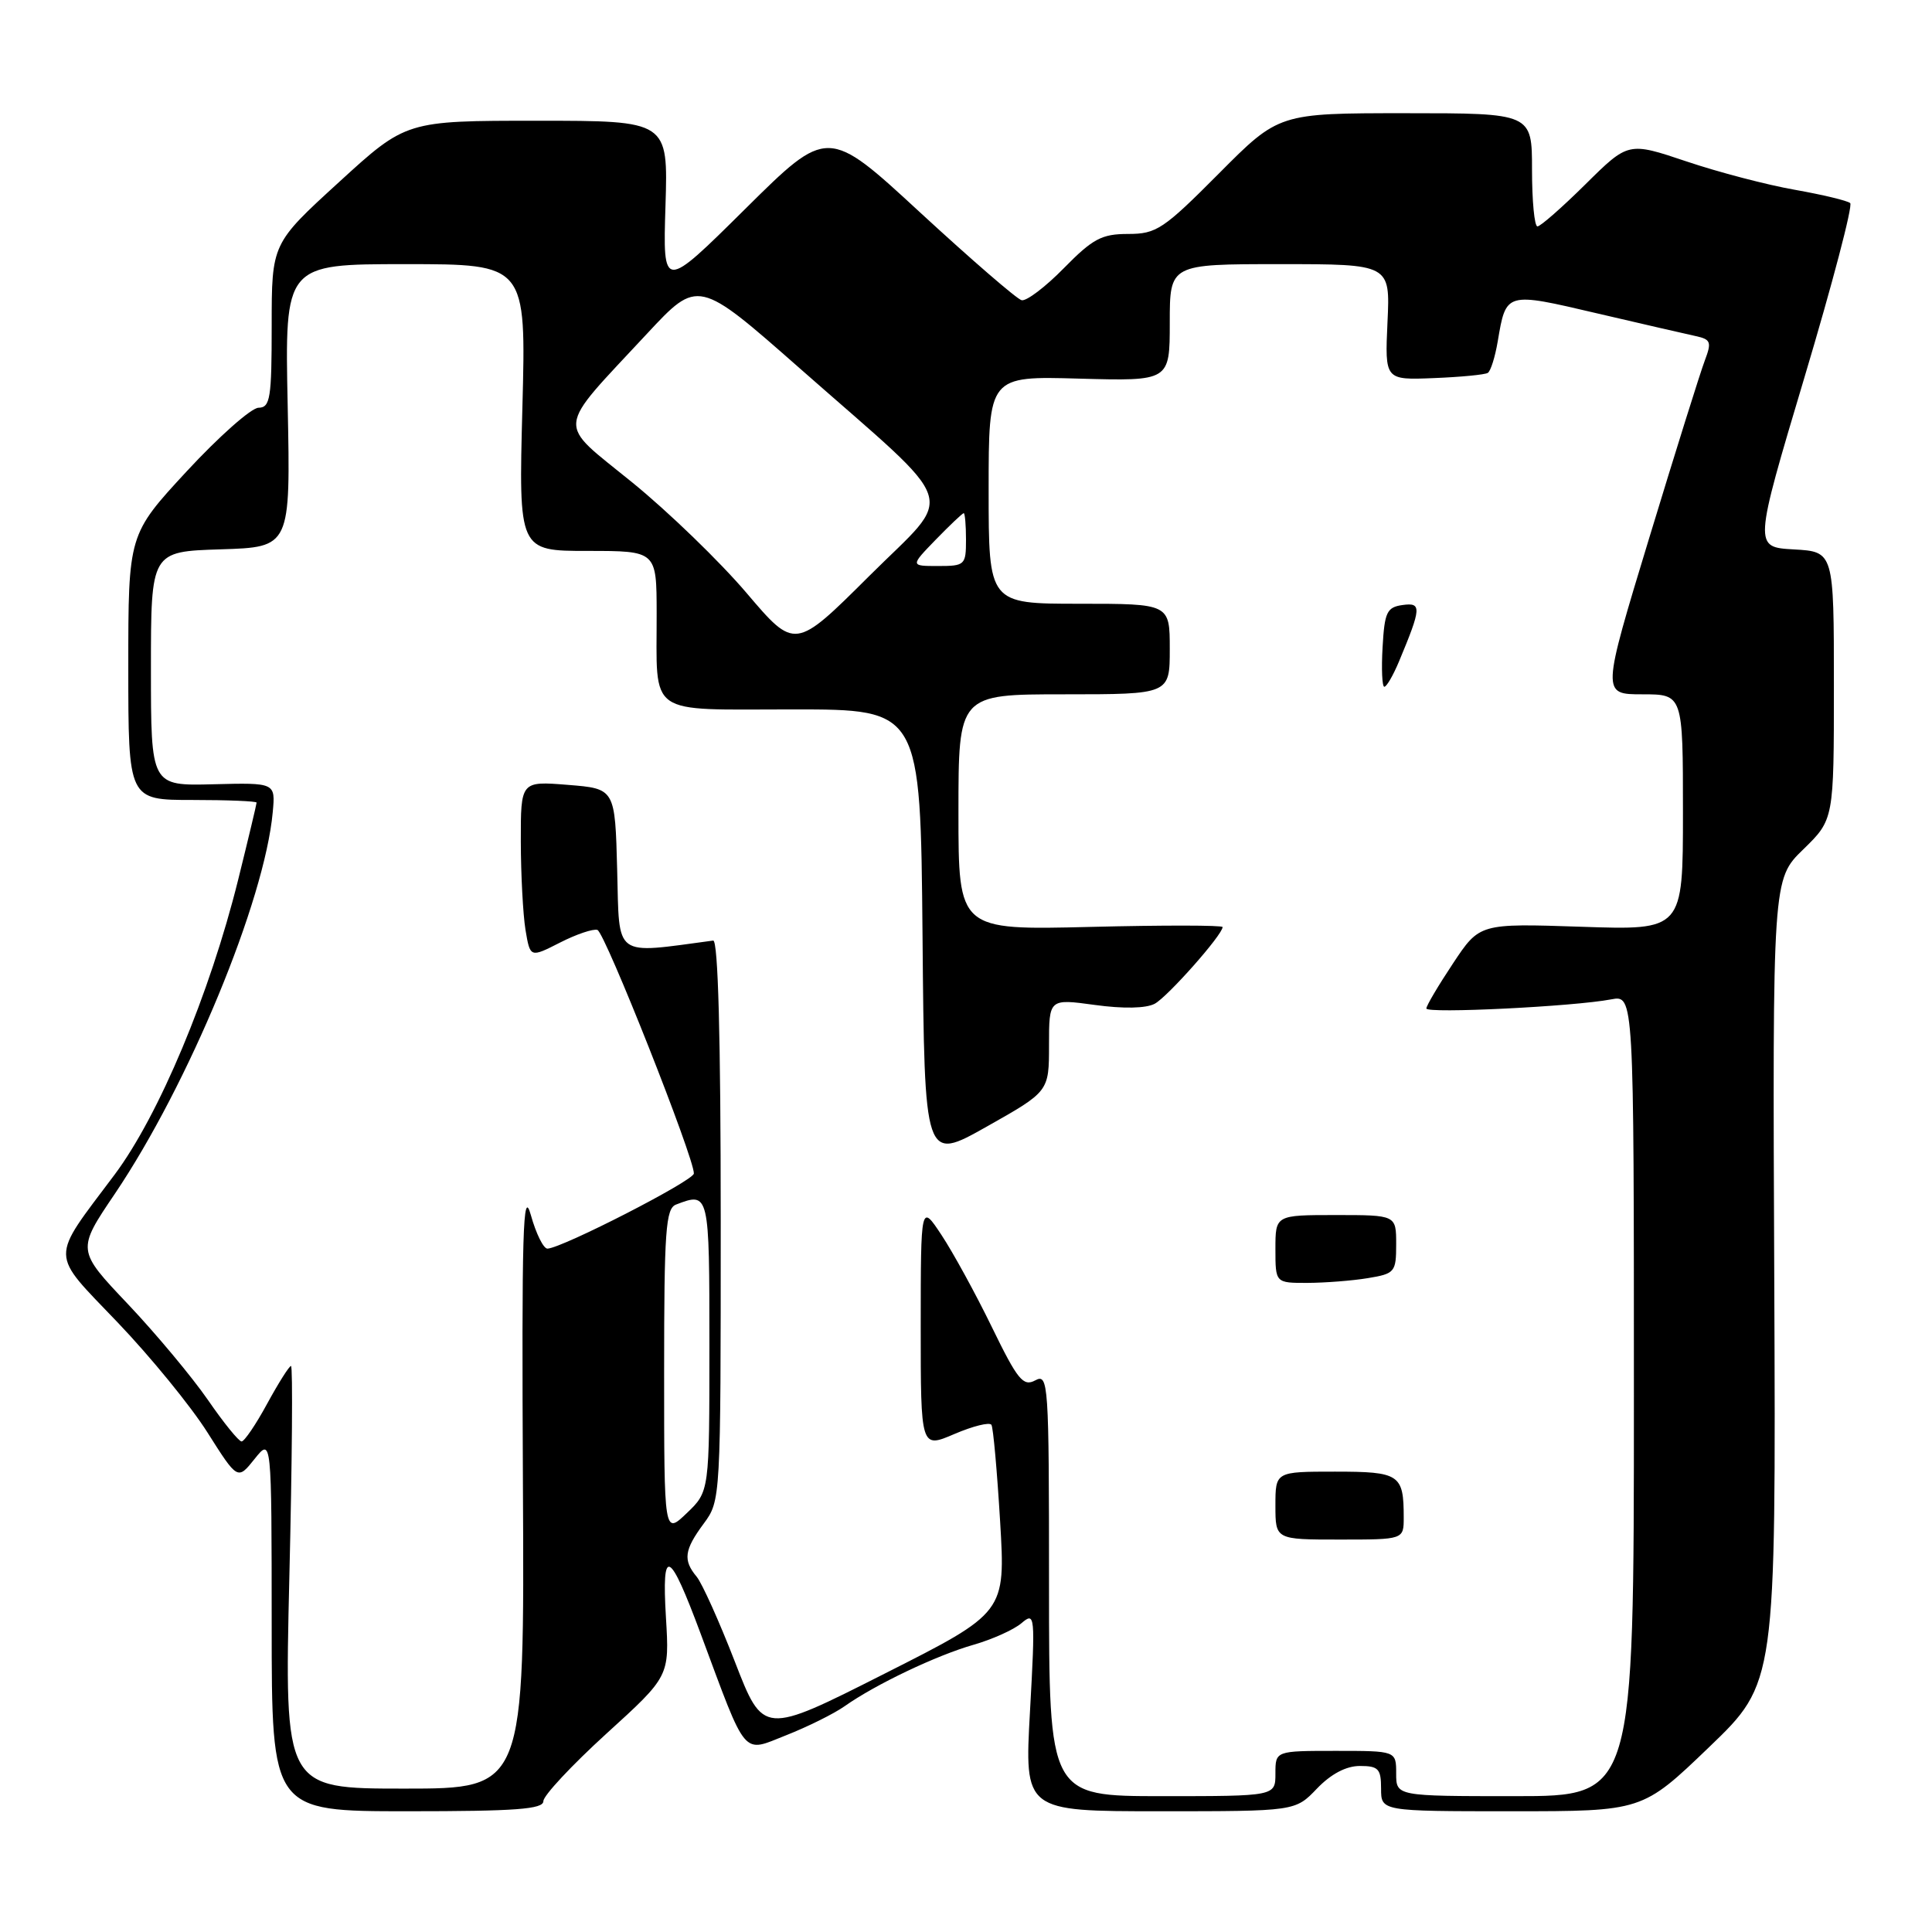 <?xml version="1.0" encoding="UTF-8" standalone="no"?>
<!DOCTYPE svg PUBLIC "-//W3C//DTD SVG 1.1//EN" "http://www.w3.org/Graphics/SVG/1.1/DTD/svg11.dtd" >
<svg xmlns="http://www.w3.org/2000/svg" xmlns:xlink="http://www.w3.org/1999/xlink" version="1.1" viewBox="0 0 256 256">
 <g >
 <path fill="currentColor"
d=" M 72.00 238.66 C 72.00 237.93 75.76 233.90 80.35 229.72 C 88.71 222.12 88.71 222.12 88.24 214.31 C 87.67 204.80 88.68 205.28 92.85 216.50 C 99.04 233.15 98.29 232.25 104.17 229.93 C 107.01 228.81 110.50 227.08 111.92 226.08 C 116.01 223.19 124.10 219.34 129.00 217.94 C 131.47 217.23 134.33 215.95 135.35 215.08 C 137.15 213.55 137.19 213.91 136.48 226.75 C 135.74 240.00 135.74 240.00 153.68 240.00 C 171.63 240.00 171.63 240.00 174.50 237.00 C 176.36 235.06 178.37 234.00 180.19 234.00 C 182.65 234.00 183.00 234.38 183.00 237.00 C 183.00 240.00 183.00 240.00 200.31 240.00 C 217.62 240.00 217.62 240.00 226.47 231.50 C 235.32 223.00 235.32 223.00 235.10 169.75 C 234.87 116.50 234.87 116.50 238.94 112.55 C 243.00 108.59 243.00 108.59 243.00 90.85 C 243.00 73.10 243.00 73.10 237.69 72.80 C 232.38 72.50 232.38 72.50 239.10 50.00 C 242.80 37.62 245.53 27.24 245.16 26.91 C 244.80 26.59 241.50 25.80 237.84 25.15 C 234.17 24.51 227.71 22.82 223.47 21.39 C 215.76 18.80 215.76 18.80 210.10 24.40 C 206.99 27.48 204.12 30.00 203.72 30.00 C 203.32 30.00 203.00 26.62 203.00 22.50 C 203.00 15.00 203.00 15.00 186.23 15.00 C 169.45 15.00 169.45 15.00 161.50 23.00 C 154.16 30.38 153.23 31.00 149.48 31.00 C 145.98 31.00 144.80 31.63 140.97 35.53 C 138.53 38.02 136.01 39.93 135.37 39.78 C 134.74 39.63 128.70 34.40 121.95 28.18 C 109.68 16.85 109.68 16.85 98.75 27.68 C 87.83 38.50 87.83 38.50 88.18 27.25 C 88.53 16.00 88.53 16.00 71.17 16.00 C 53.81 16.00 53.81 16.00 44.91 24.14 C 36.00 32.28 36.00 32.28 36.00 43.14 C 36.00 52.80 35.81 54.00 34.25 54.03 C 33.29 54.05 29.01 57.84 24.75 62.44 C 17.00 70.82 17.00 70.82 17.00 88.41 C 17.00 106.00 17.00 106.00 25.50 106.00 C 30.18 106.00 34.00 106.16 34.00 106.35 C 34.00 106.54 32.90 111.16 31.55 116.60 C 27.79 131.73 21.06 147.79 15.19 155.64 C 6.56 167.16 6.53 165.75 15.59 175.23 C 19.94 179.78 25.30 186.34 27.49 189.81 C 31.49 196.13 31.49 196.13 33.74 193.31 C 35.99 190.50 35.99 190.50 36.00 215.25 C 36.00 240.00 36.00 240.00 54.00 240.00 C 68.36 240.00 72.00 239.73 72.00 238.66 Z  M 139.00 209.96 C 139.00 183.12 138.92 181.97 137.17 182.91 C 135.58 183.76 134.84 182.86 131.42 175.83 C 129.27 171.41 126.26 165.92 124.75 163.64 C 122.01 159.50 122.01 159.50 122.00 175.71 C 122.00 191.93 122.00 191.93 126.47 190.01 C 128.93 188.96 131.13 188.41 131.37 188.80 C 131.61 189.18 132.12 194.94 132.52 201.58 C 133.24 213.67 133.24 213.67 117.19 221.78 C 101.14 229.90 101.14 229.90 97.38 220.20 C 95.31 214.86 93.03 209.79 92.31 208.92 C 90.48 206.72 90.66 205.38 93.25 201.88 C 95.49 198.85 95.50 198.64 95.50 161.67 C 95.50 137.47 95.15 124.55 94.50 124.63 C 81.19 126.41 82.09 127.07 81.78 115.32 C 81.50 104.50 81.50 104.50 75.25 104.00 C 69.00 103.50 69.00 103.50 69.01 111.50 C 69.02 115.90 69.30 121.17 69.63 123.21 C 70.25 126.91 70.25 126.91 74.20 124.90 C 76.37 123.79 78.61 123.04 79.16 123.22 C 80.16 123.55 92.03 153.54 91.94 155.50 C 91.90 156.45 74.55 165.35 72.55 165.45 C 72.02 165.48 71.03 163.47 70.34 161.00 C 69.29 157.23 69.12 163.02 69.29 196.75 C 69.50 237.00 69.50 237.00 53.59 237.00 C 37.68 237.00 37.68 237.00 38.34 209.00 C 38.71 193.60 38.81 181.00 38.56 181.00 C 38.32 181.00 36.90 183.25 35.40 186.00 C 33.91 188.75 32.38 191.00 32.01 191.00 C 31.64 191.00 29.62 188.51 27.53 185.47 C 25.43 182.44 20.67 176.73 16.95 172.80 C 10.17 165.65 10.17 165.65 15.22 158.18 C 25.00 143.68 35.07 119.34 36.14 107.61 C 36.50 103.71 36.50 103.71 28.25 103.92 C 20.00 104.13 20.00 104.13 20.00 88.60 C 20.00 73.08 20.00 73.08 29.25 72.79 C 38.50 72.50 38.50 72.50 38.12 53.75 C 37.73 35.00 37.73 35.00 53.72 35.00 C 69.72 35.00 69.72 35.00 69.22 54.00 C 68.72 73.00 68.72 73.00 77.86 73.00 C 87.00 73.00 87.00 73.00 87.01 81.25 C 87.04 95.10 85.47 94.00 105.10 94.00 C 121.97 94.00 121.97 94.00 122.24 123.97 C 122.50 153.93 122.50 153.93 130.75 149.28 C 139.00 144.63 139.00 144.63 139.00 138.48 C 139.00 132.33 139.00 132.33 145.07 133.16 C 148.85 133.68 151.85 133.62 153.01 133.00 C 154.73 132.07 162.00 123.86 162.00 122.84 C 162.00 122.59 154.12 122.58 144.50 122.82 C 127.00 123.25 127.00 123.25 127.00 107.63 C 127.00 92.00 127.00 92.00 141.00 92.00 C 155.00 92.00 155.00 92.00 155.00 86.00 C 155.00 80.00 155.00 80.00 143.00 80.00 C 131.00 80.00 131.00 80.00 131.00 64.92 C 131.00 49.83 131.00 49.83 143.00 50.17 C 155.00 50.50 155.00 50.50 155.00 42.75 C 155.00 35.00 155.00 35.00 169.60 35.00 C 184.21 35.00 184.21 35.00 183.85 42.68 C 183.50 50.36 183.50 50.36 189.97 50.10 C 193.54 49.96 196.76 49.65 197.14 49.41 C 197.52 49.18 198.11 47.30 198.46 45.22 C 199.57 38.66 199.50 38.68 211.57 41.51 C 217.58 42.91 223.50 44.28 224.72 44.54 C 226.69 44.97 226.82 45.33 225.90 47.76 C 225.32 49.27 222.01 59.84 218.54 71.25 C 212.23 92.00 212.23 92.00 217.62 92.00 C 223.00 92.00 223.00 92.00 223.00 107.63 C 223.00 123.26 223.00 123.26 209.53 122.80 C 196.05 122.35 196.05 122.35 192.53 127.66 C 190.59 130.58 189.00 133.26 189.00 133.63 C 189.00 134.33 208.55 133.37 213.50 132.42 C 216.50 131.85 216.50 131.85 216.50 184.92 C 216.50 238.00 216.50 238.00 200.75 238.00 C 185.00 238.00 185.00 238.00 185.00 235.00 C 185.00 232.00 185.00 232.00 177.00 232.00 C 169.00 232.00 169.00 232.00 169.00 235.00 C 169.00 238.00 169.00 238.00 154.00 238.00 C 139.00 238.00 139.00 238.00 139.00 209.96 Z  M 186.00 201.08 C 186.00 195.36 185.47 195.00 176.89 195.00 C 169.00 195.00 169.00 195.00 169.00 199.50 C 169.00 204.00 169.00 204.00 177.50 204.00 C 186.00 204.00 186.00 204.00 186.00 201.08 Z  M 181.25 169.36 C 184.83 168.77 185.00 168.56 185.00 164.87 C 185.00 161.00 185.00 161.00 177.00 161.00 C 169.00 161.00 169.00 161.00 169.00 165.50 C 169.00 170.00 169.00 170.00 173.25 169.99 C 175.59 169.98 179.19 169.70 181.25 169.36 Z  M 185.37 87.66 C 188.36 80.50 188.40 79.81 185.84 80.17 C 183.77 80.46 183.46 81.11 183.20 85.75 C 183.03 88.64 183.14 91.00 183.43 91.00 C 183.73 91.00 184.60 89.50 185.37 87.66 Z  M 88.00 181.79 C 88.00 163.04 88.21 160.13 89.58 159.61 C 93.98 157.92 94.00 158.00 94.00 178.31 C 94.00 197.63 94.00 197.63 91.00 200.50 C 88.00 203.37 88.00 203.37 88.00 181.79 Z  M 98.92 78.57 C 95.39 74.42 88.57 67.82 83.76 63.91 C 73.66 55.69 73.48 57.40 85.73 44.22 C 92.50 36.95 92.50 36.95 106.00 48.83 C 127.61 67.86 126.63 64.91 115.15 76.35 C 105.34 86.12 105.34 86.12 98.92 78.57 Z  M 124.00 71.50 C 125.87 69.58 127.53 68.00 127.70 68.00 C 127.86 68.00 128.00 69.58 128.00 71.50 C 128.00 74.87 127.86 75.00 124.30 75.00 C 120.61 75.00 120.61 75.00 124.00 71.50 Z "/>
</g>
</svg>